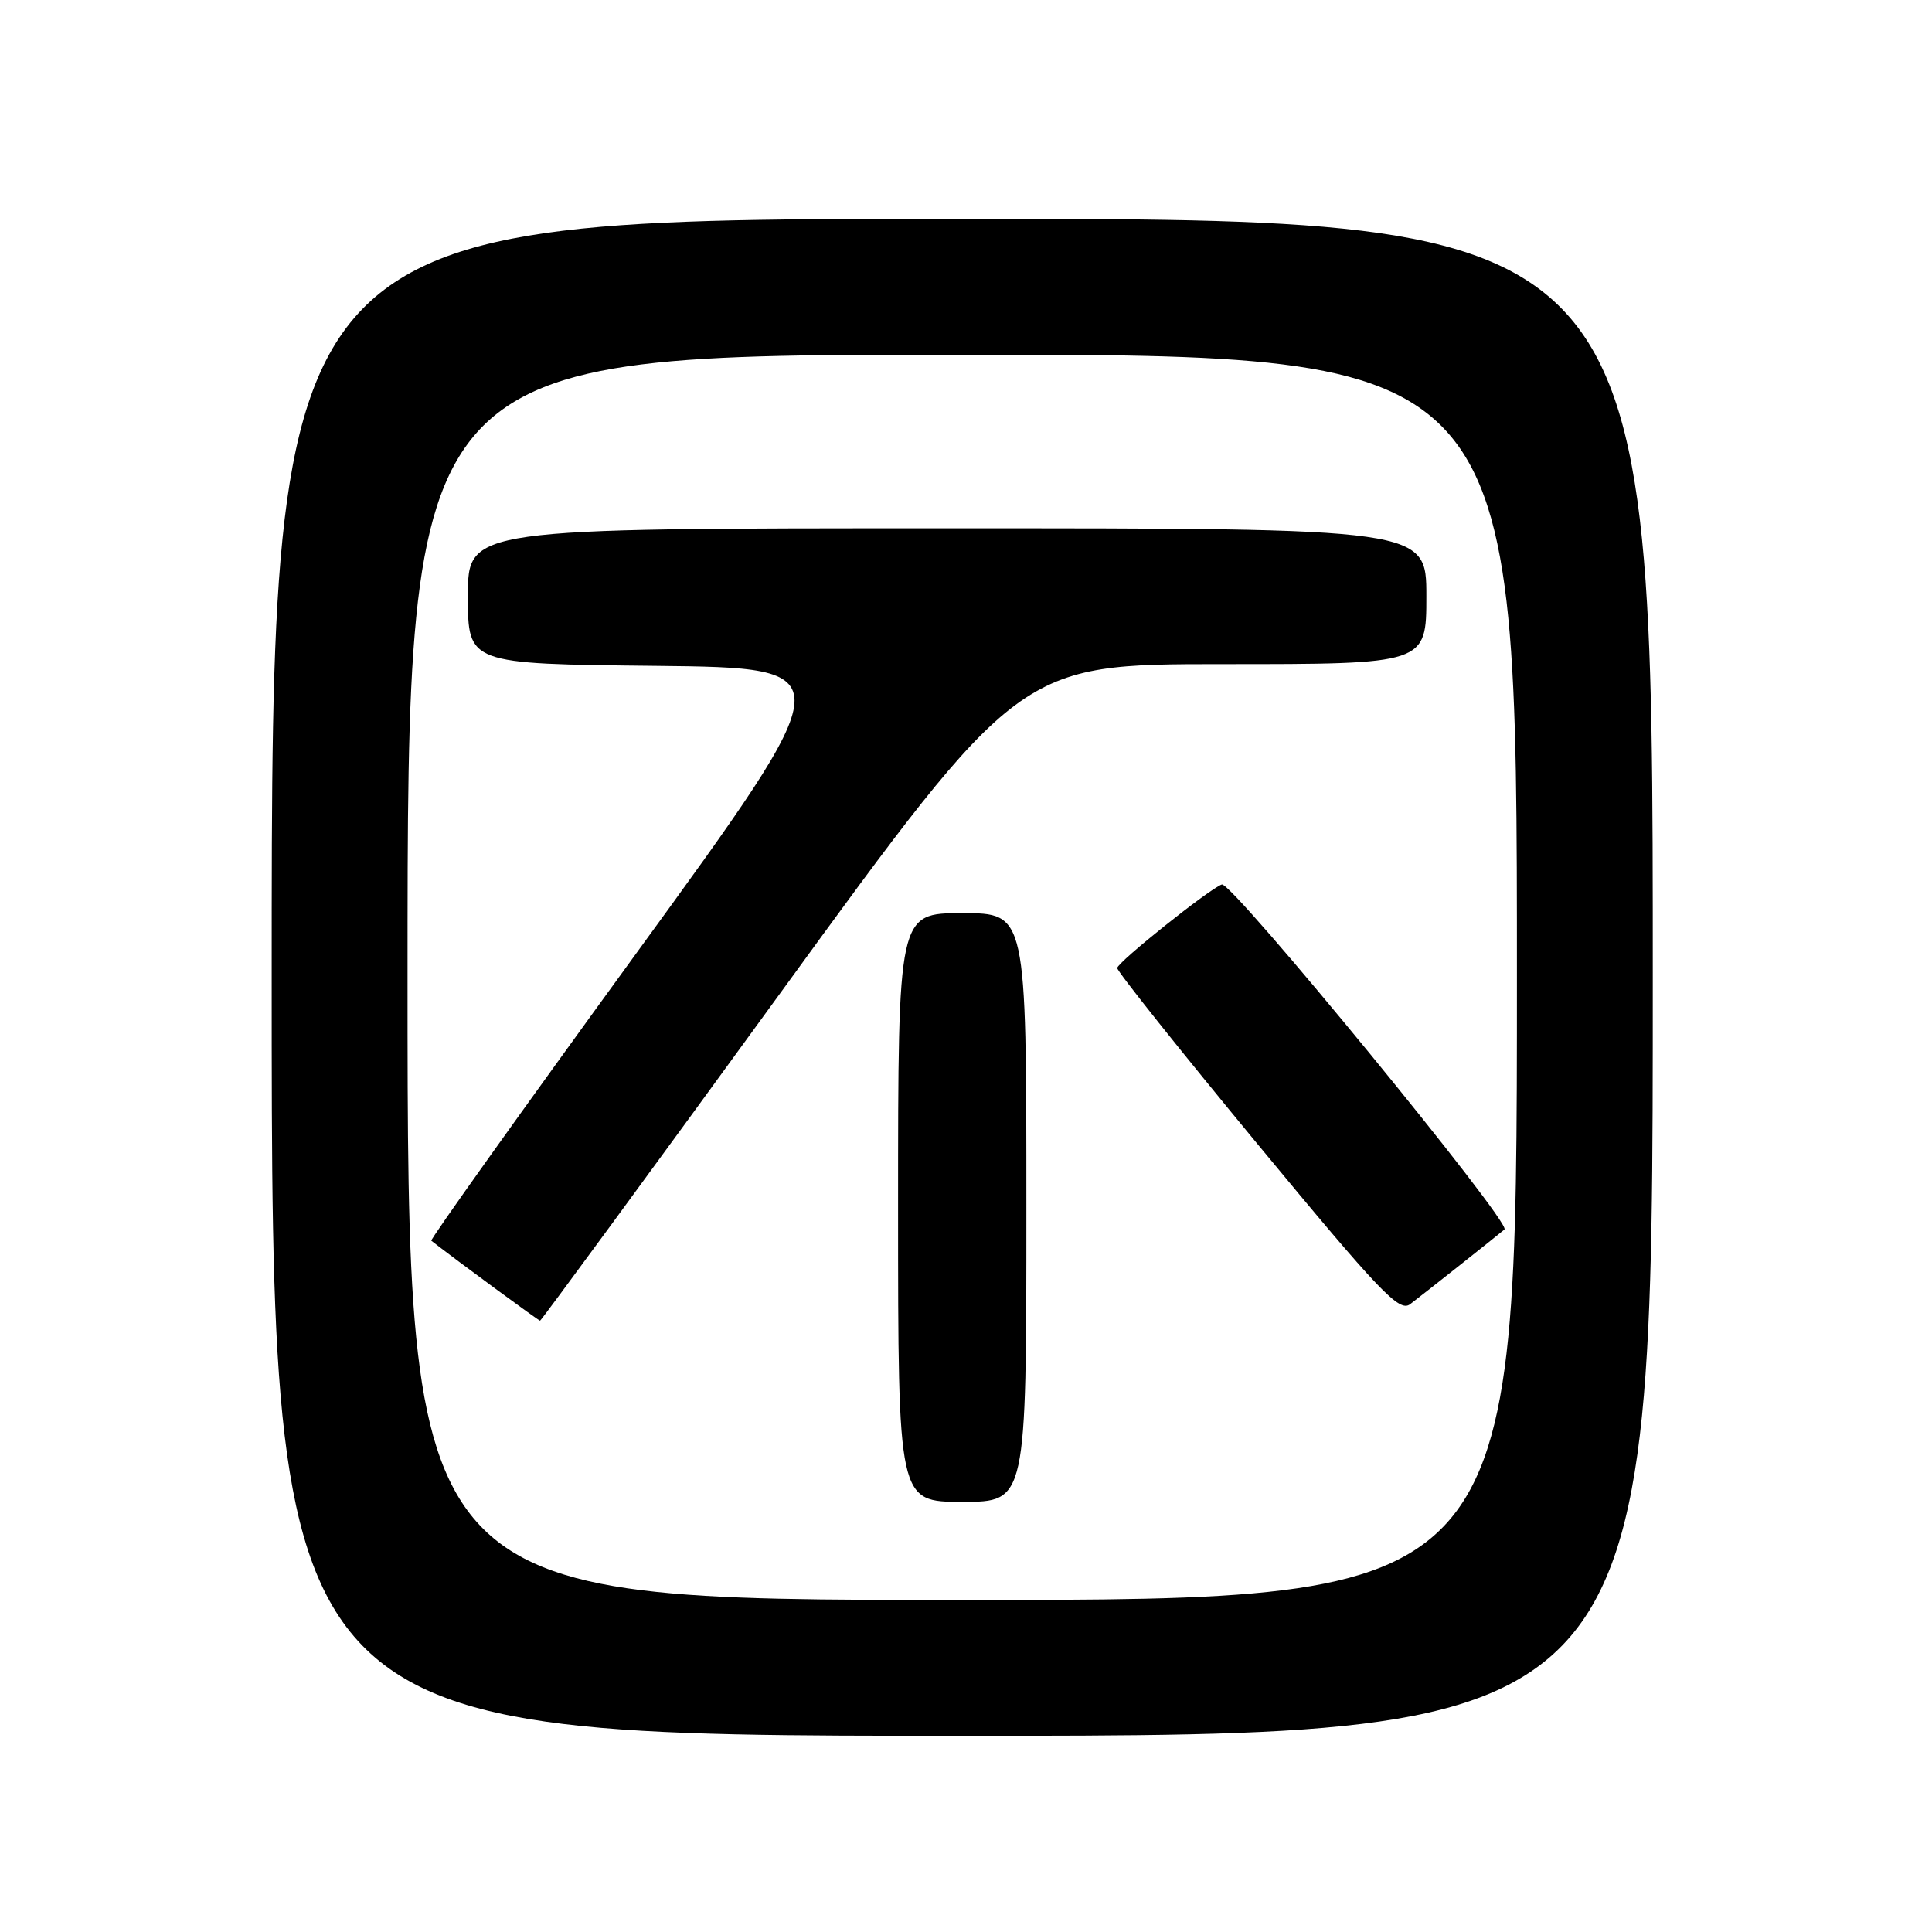 <?xml version="1.0" encoding="UTF-8" standalone="no"?>
<!DOCTYPE svg PUBLIC "-//W3C//DTD SVG 1.1//EN" "http://www.w3.org/Graphics/SVG/1.1/DTD/svg11.dtd" >
<svg xmlns="http://www.w3.org/2000/svg" xmlns:xlink="http://www.w3.org/1999/xlink" version="1.1" viewBox="0 0 256 256">
 <g >
 <path fill="currentColor"
d=" M 219.00 129.50 C 219.00 29.00 219.00 29.00 127.50 29.00 C 36.00 29.00 36.00 29.00 36.00 129.50 C 36.00 230.00 36.00 230.00 127.50 230.00 C 219.00 230.00 219.00 230.00 219.00 129.50 Z  M 54.00 129.50 C 54.00 47.00 54.00 47.00 127.50 47.00 C 201.00 47.00 201.00 47.00 201.00 129.50 C 201.00 212.00 201.00 212.00 127.50 212.00 C 54.00 212.00 54.00 212.00 54.00 129.50 Z  M 136.00 160.00 C 136.00 121.00 136.00 121.00 127.50 121.00 C 119.00 121.00 119.00 121.00 119.00 160.00 C 119.00 199.00 119.00 199.00 127.50 199.00 C 136.00 199.00 136.00 199.00 136.00 160.00 Z  M 103.46 131.50 C 135.10 88.00 135.10 88.00 162.05 88.00 C 189.00 88.00 189.00 88.00 189.00 79.00 C 189.00 70.00 189.00 70.00 125.50 70.00 C 62.00 70.00 62.00 70.00 62.00 78.98 C 62.00 87.97 62.00 87.97 86.91 88.23 C 111.82 88.50 111.82 88.50 84.31 126.32 C 69.18 147.12 56.96 164.26 57.15 164.40 C 60.52 167.03 71.37 175.00 71.56 175.00 C 71.70 175.00 86.06 155.43 103.46 131.50 Z  M 193.50 167.59 C 196.25 165.41 198.88 163.31 199.35 162.91 C 200.34 162.08 163.21 116.76 161.90 117.20 C 160.27 117.76 148.07 127.49 148.04 128.27 C 148.02 128.70 156.37 139.18 166.60 151.56 C 182.90 171.27 185.41 173.91 186.85 172.81 C 187.76 172.12 190.75 169.77 193.50 167.59 Z "/>
</g>
</svg>